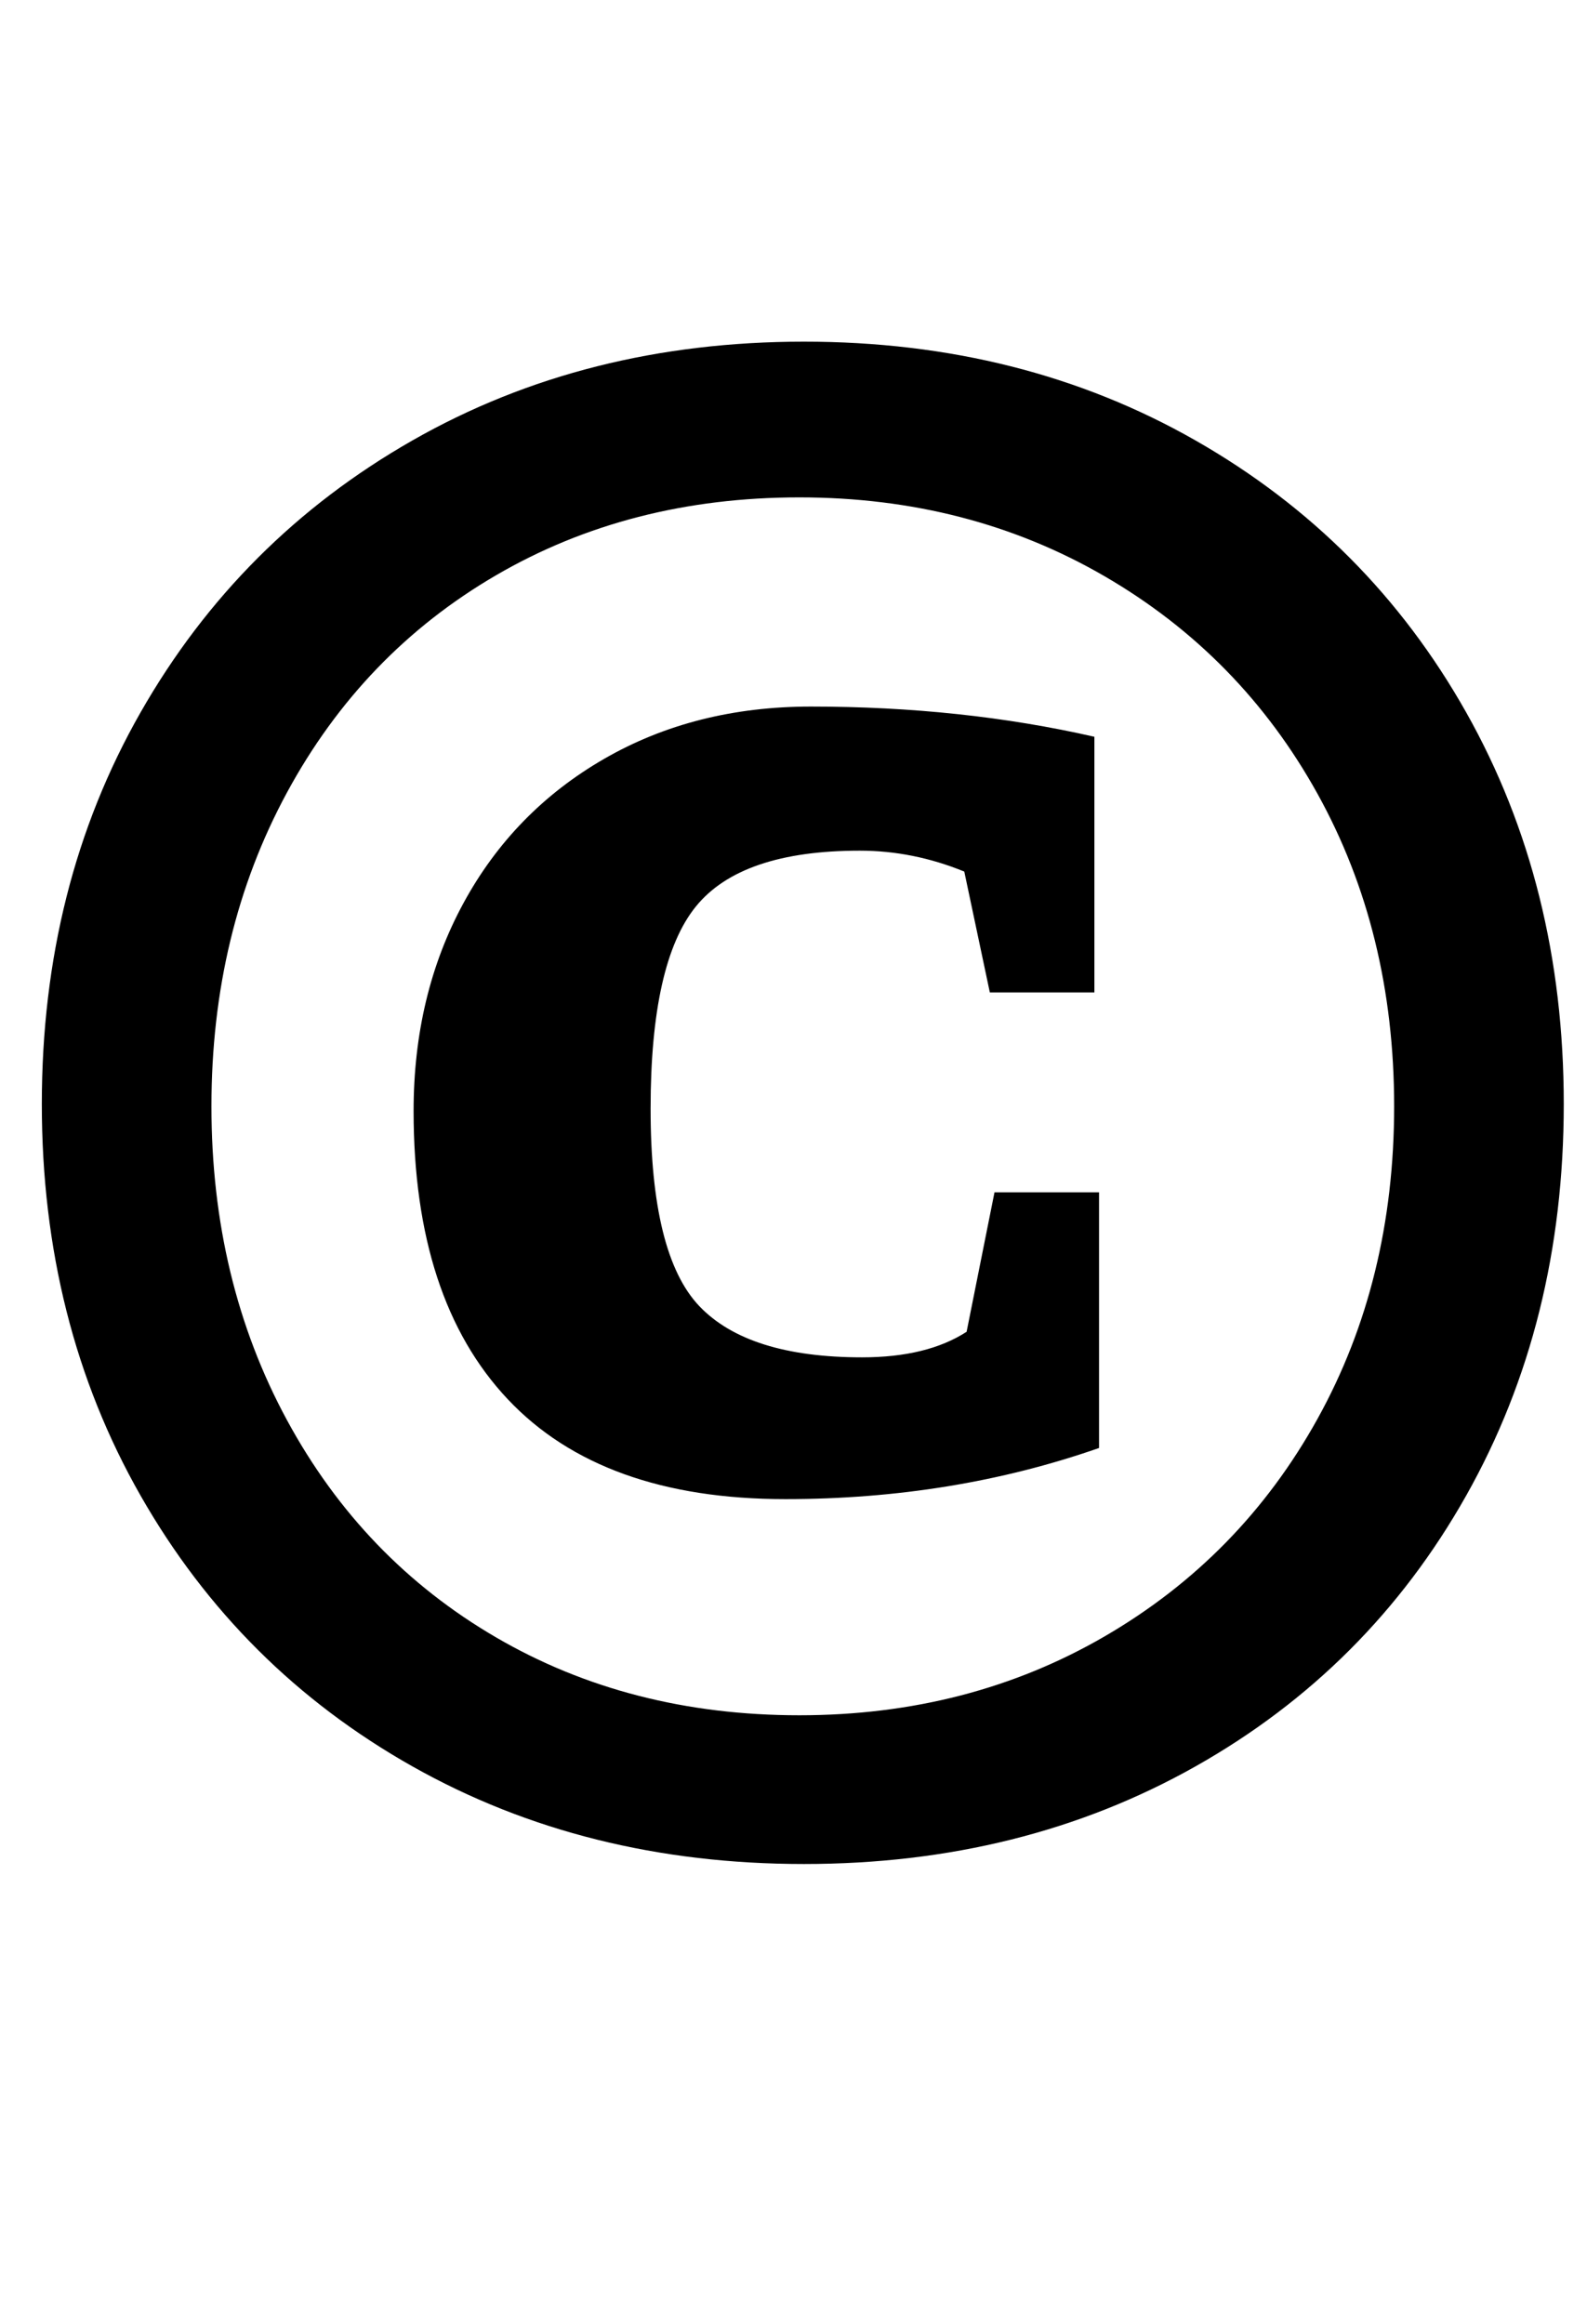 <?xml version="1.0" standalone="no"?>
<!DOCTYPE svg PUBLIC "-//W3C//DTD SVG 1.1//EN" "http://www.w3.org/Graphics/SVG/1.1/DTD/svg11.dtd" >
<svg xmlns="http://www.w3.org/2000/svg" xmlns:xlink="http://www.w3.org/1999/xlink" version="1.1" viewBox="-10 0 683 1000">
  <g transform="matrix(1 0 0 -1 0 800)">
   <path fill="currentColor"
d="M167.5 40q-74.5 42 -117 116.5t-42.5 168.5t42.5 168.5t117 117t168.5 42.5t168.5 -42.5t116.5 -117t42 -168.5t-42 -168.5t-116.5 -116.5t-168.5 -42t-168.5 42zM465.5 96q58.5 34 91.5 93.5t33 134.5t-33 134.5t-91.5 93.5t-131.5 34t-130.5 -33.5t-90 -93.5
t-32.5 -135t32.5 -135t90 -93.5t130.5 -33.5t131.5 34zM208.5 198q-40.5 43 -40.5 124q0 50 21.5 89.5t60.5 62t89 22.5q65 0 122 -13v-110h-45l-11 52q-22 9 -45 9q-51 0 -70.5 -24t-19.5 -87t21 -85t70 -22q28 0 45 11l12 60h45v-110q-63 -22 -135 -22q-79 0 -119.5 43z
" />
  </g>

</svg>
